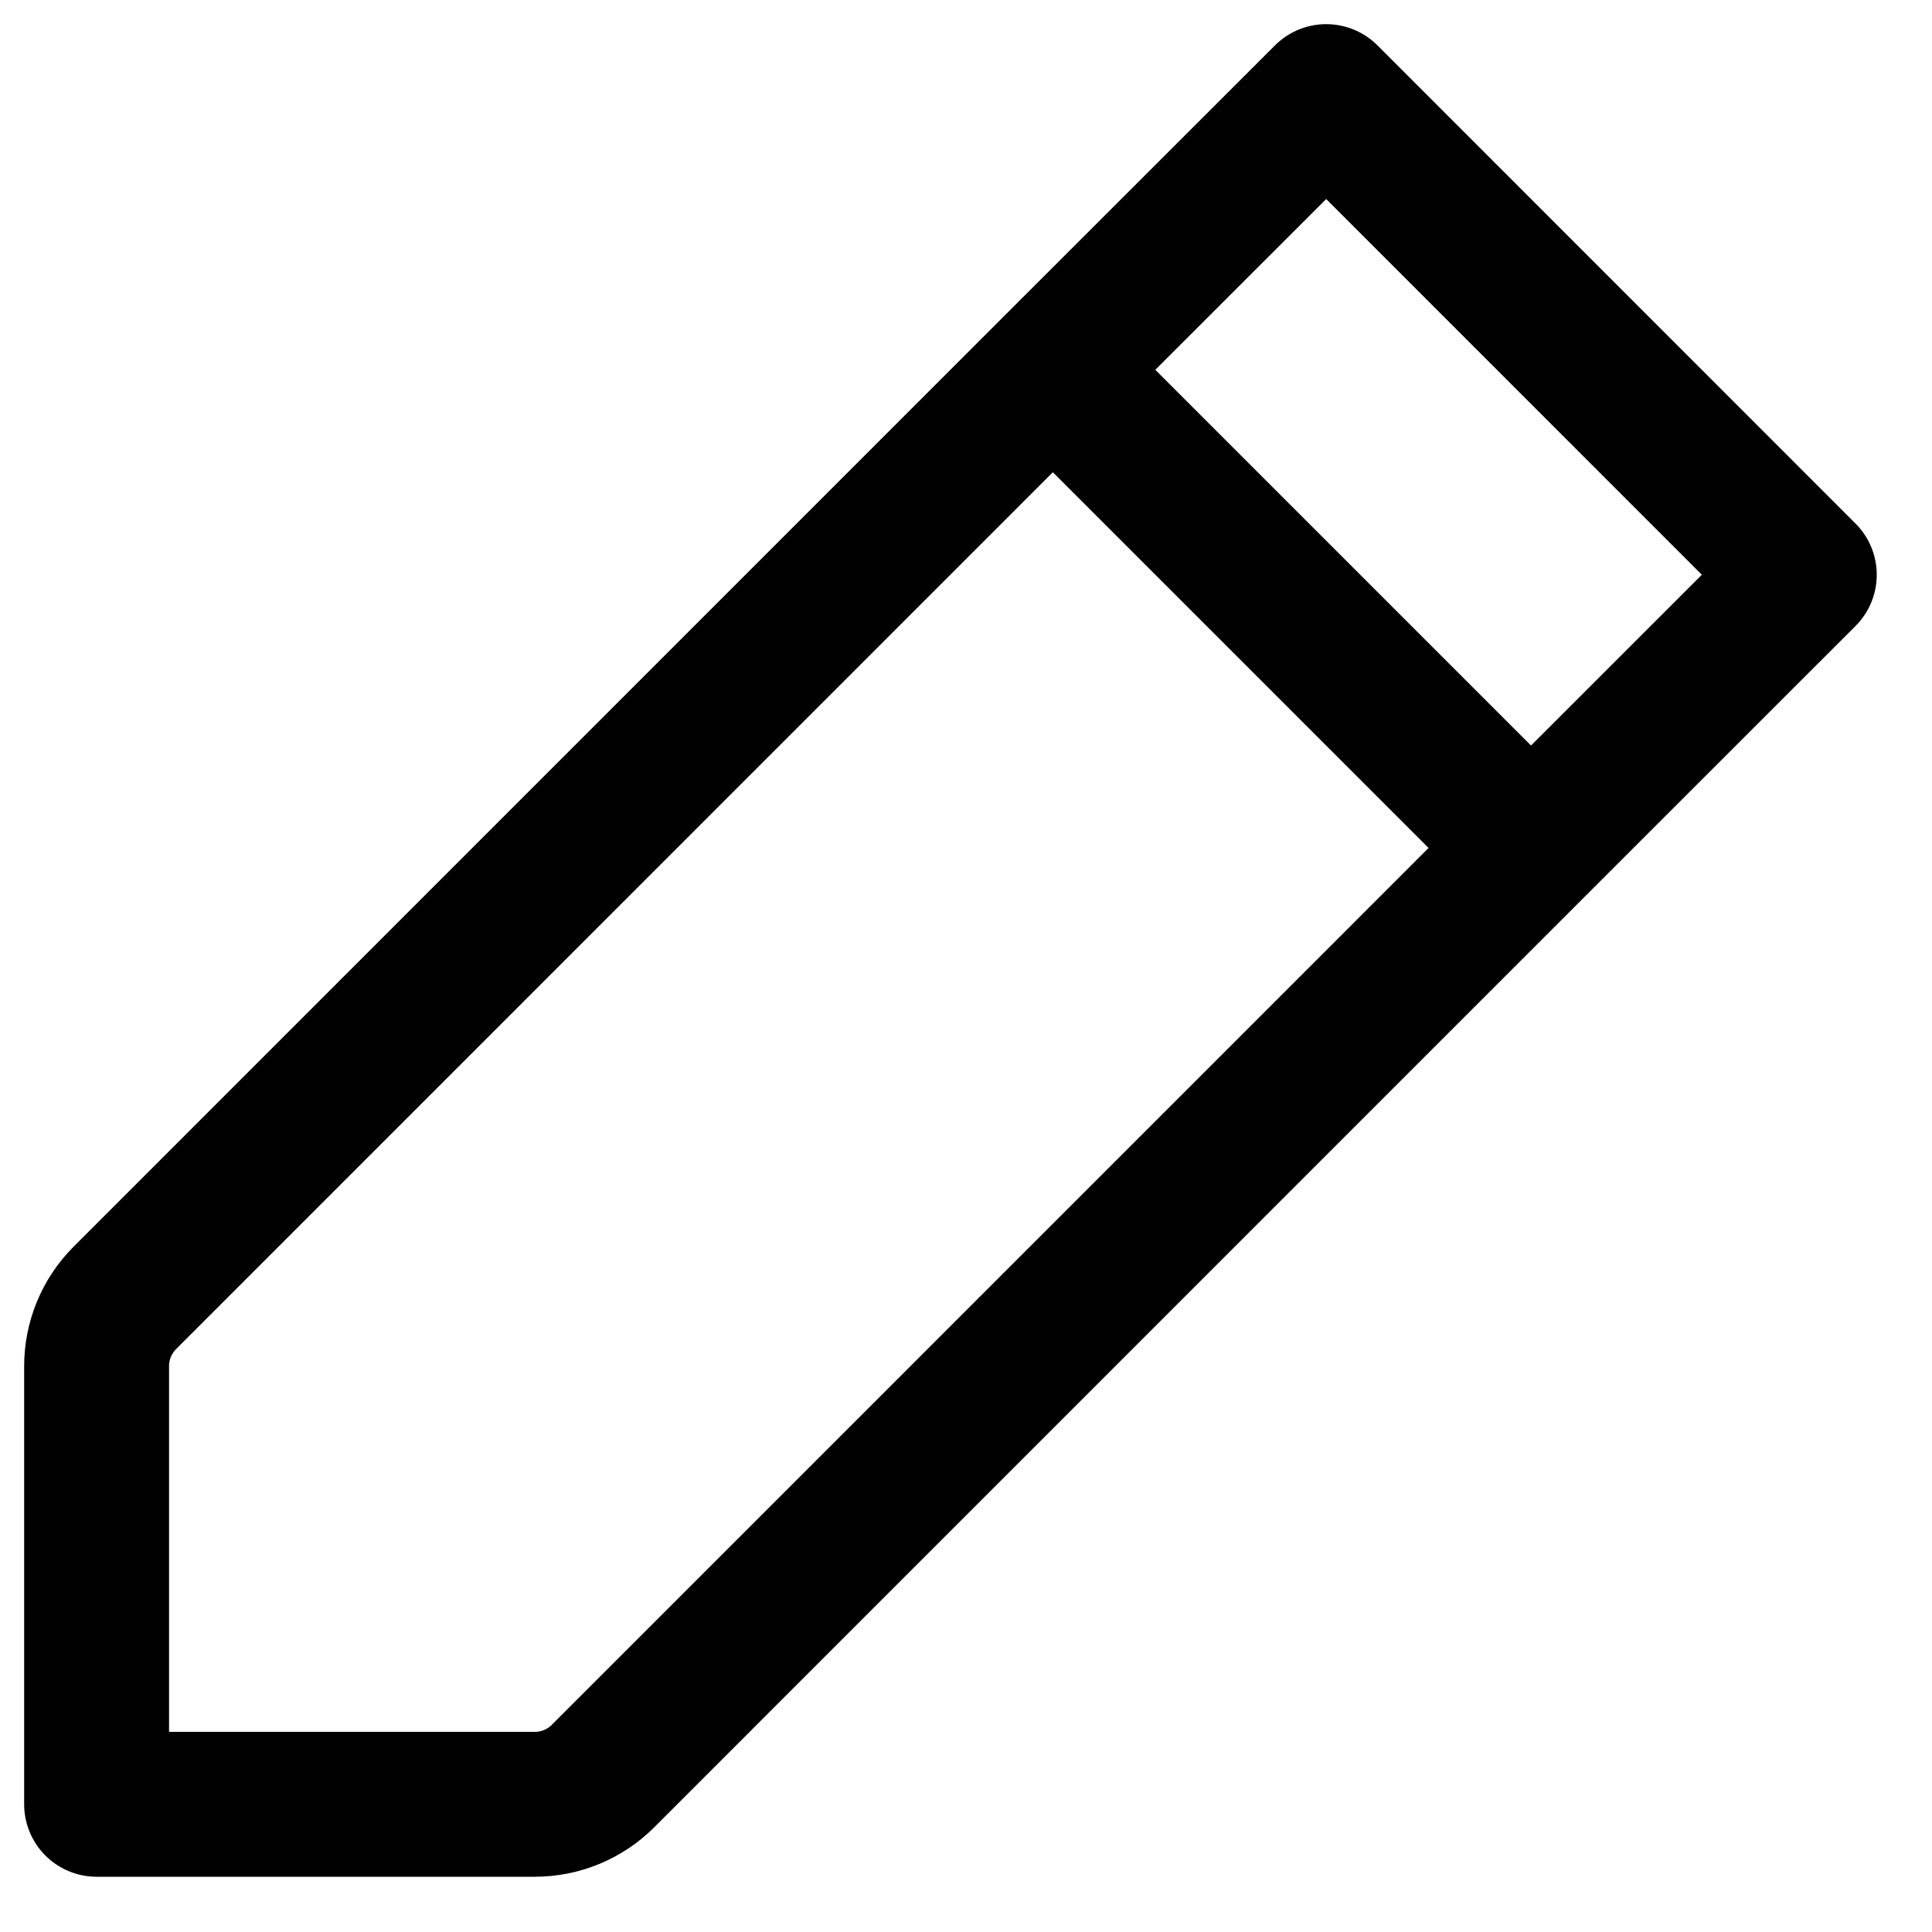 <svg width="20" height="20" viewBox="0 0 20 20" fill="none" xmlns="http://www.w3.org/2000/svg">
<path d="M10.899 3.828L13.729 1L18.678 5.95L15.849 8.778M10.899 3.828L1.293 13.435C1.105 13.623 1 13.877 1 14.142V18.678H5.536C5.801 18.678 6.056 18.573 6.243 18.385L15.849 8.778M10.899 3.828L15.849 8.778" stroke="black" stroke-width="1.5" stroke-linecap="round" stroke-linejoin="round"/>
</svg>

